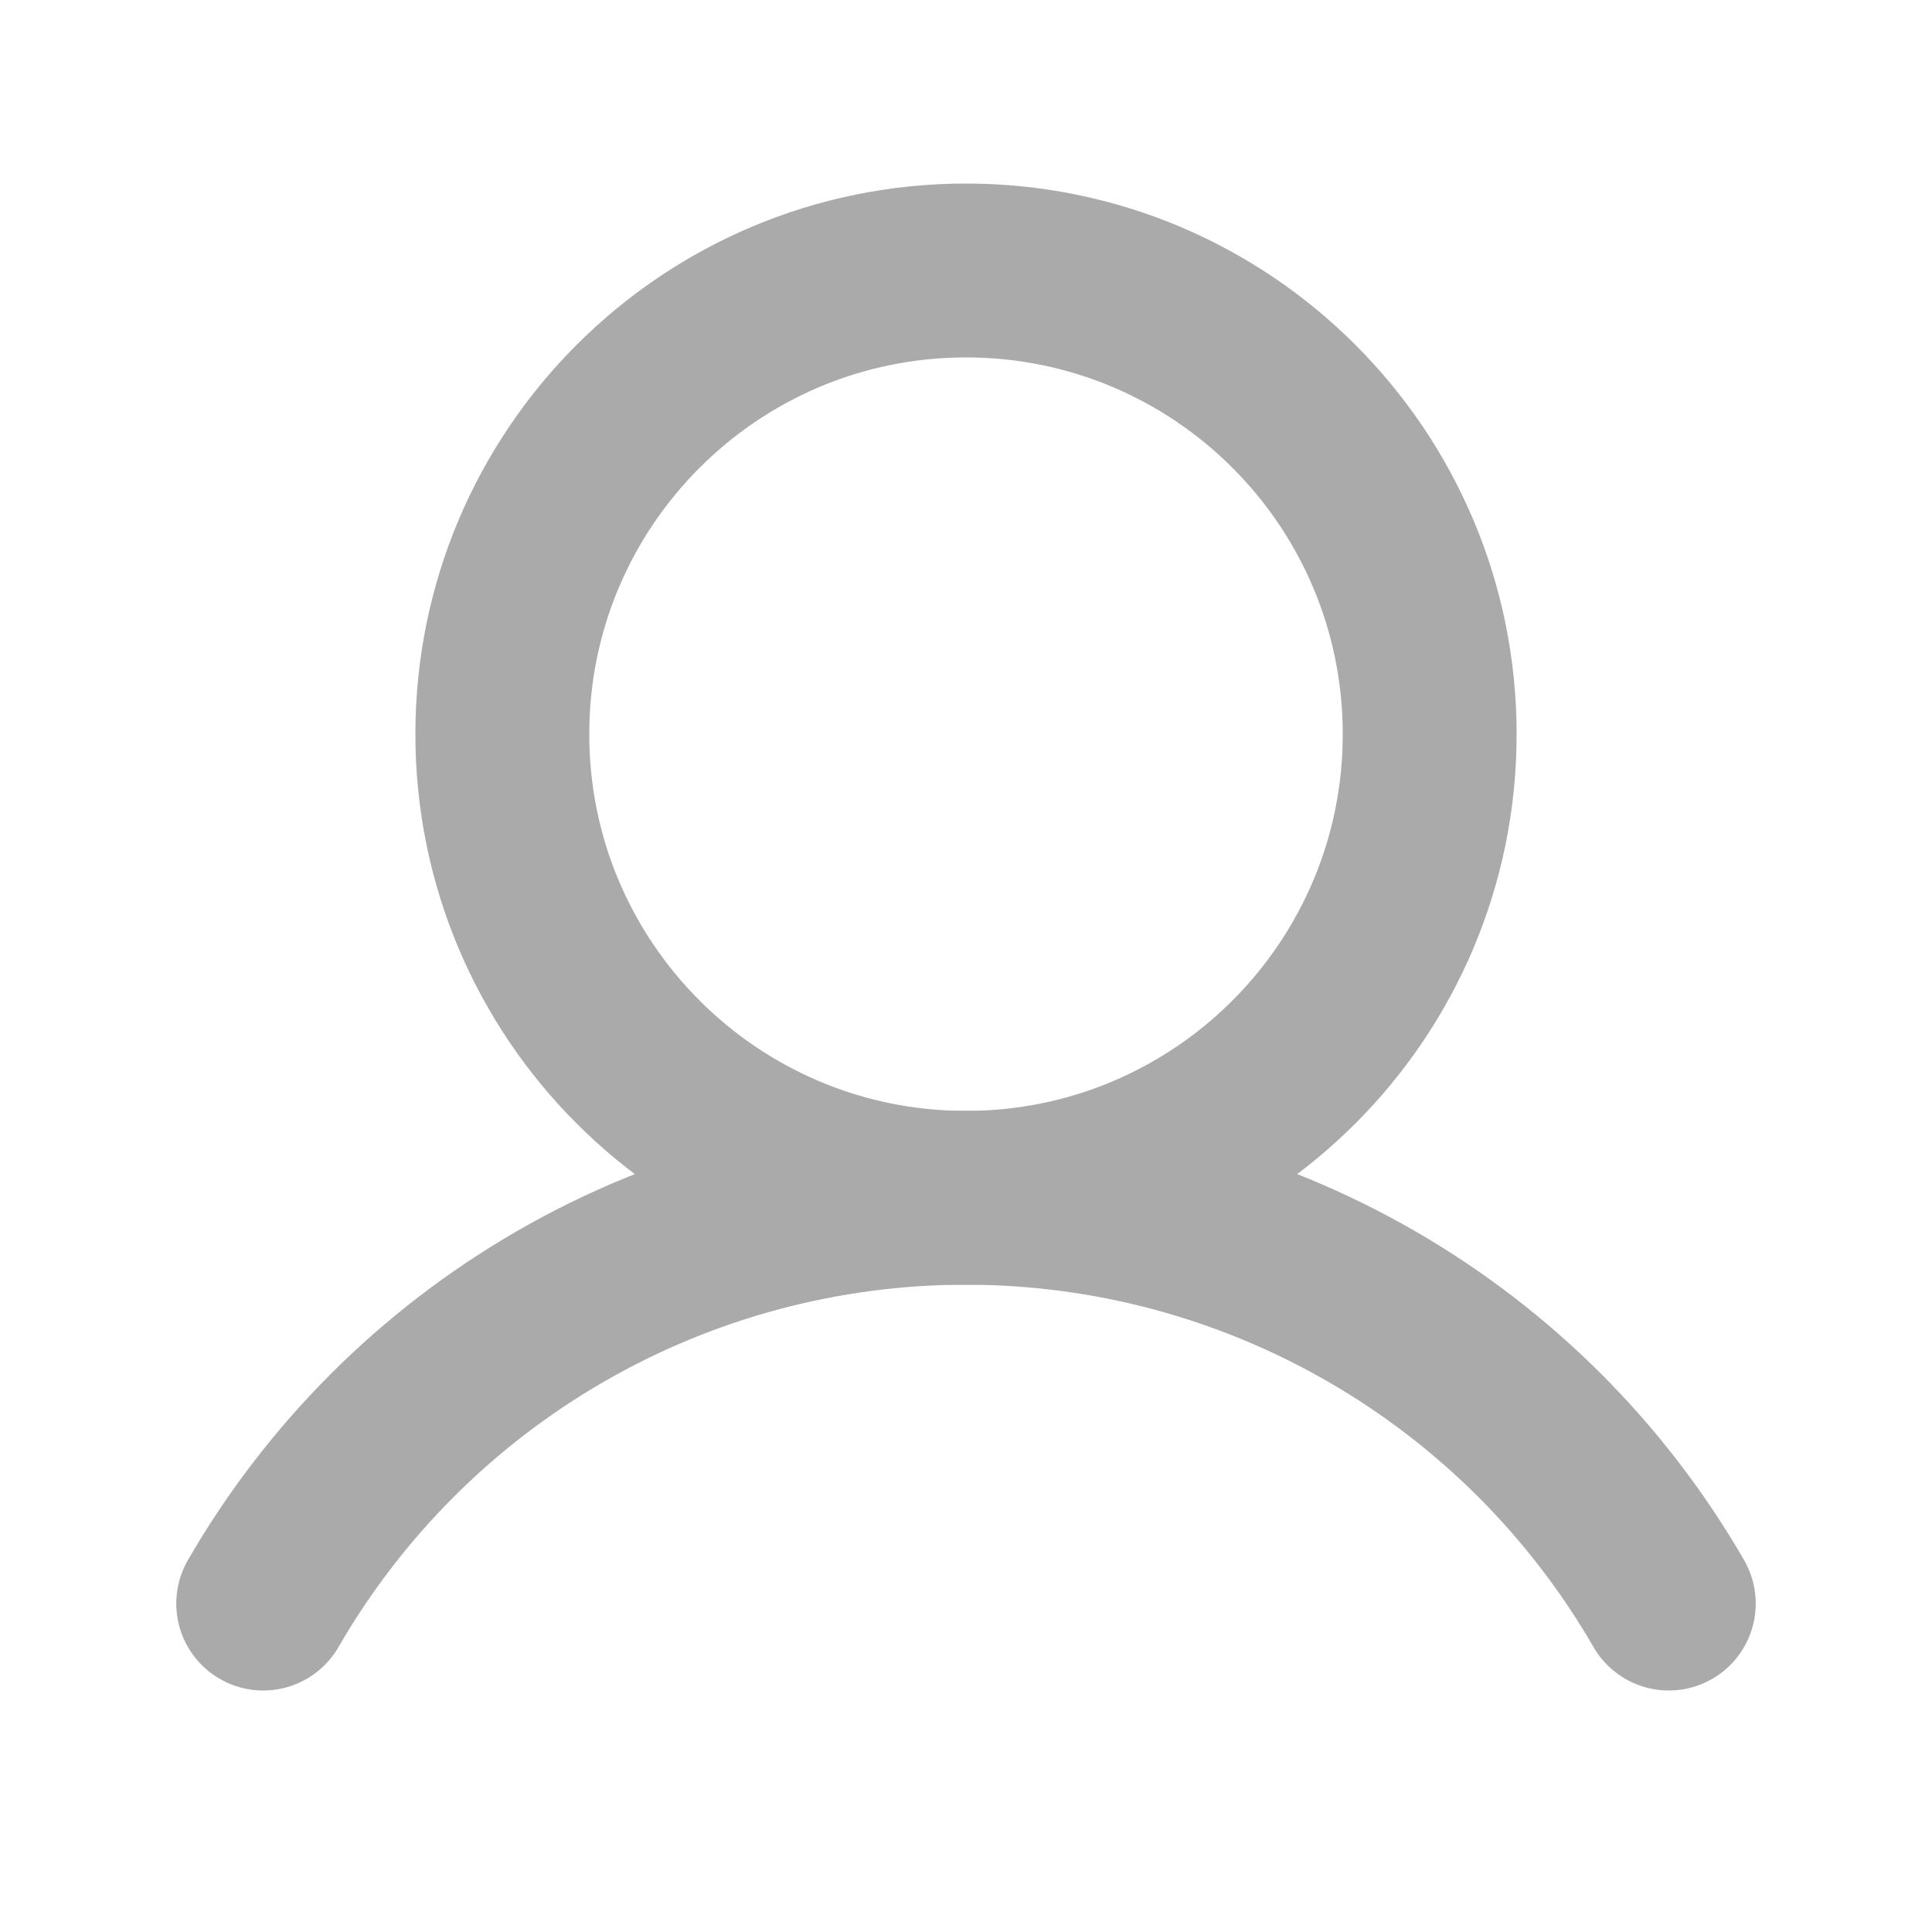 <svg width="25" height="25" viewBox="0 0 25 25" fill="none" xmlns="http://www.w3.org/2000/svg">
<path d="M12.5 15.5C15.814 15.5 18.5 12.814 18.5 9.5C18.5 6.186 15.814 3.5 12.5 3.5C9.186 3.5 6.5 6.186 6.5 9.5C6.5 12.814 9.186 15.5 12.5 15.5Z" stroke="#AAAAAA" stroke-width="2.25" stroke-miterlimit="10"/>
<path d="M3.406 20.75C4.328 19.154 5.653 17.828 7.25 16.906C8.846 15.984 10.657 15.499 12.5 15.499C14.343 15.499 16.154 15.984 17.75 16.906C19.347 17.828 20.672 19.154 21.594 20.75" stroke="#AAAAAA" stroke-width="2.25" stroke-linecap="round" stroke-linejoin="round"/>
</svg>
